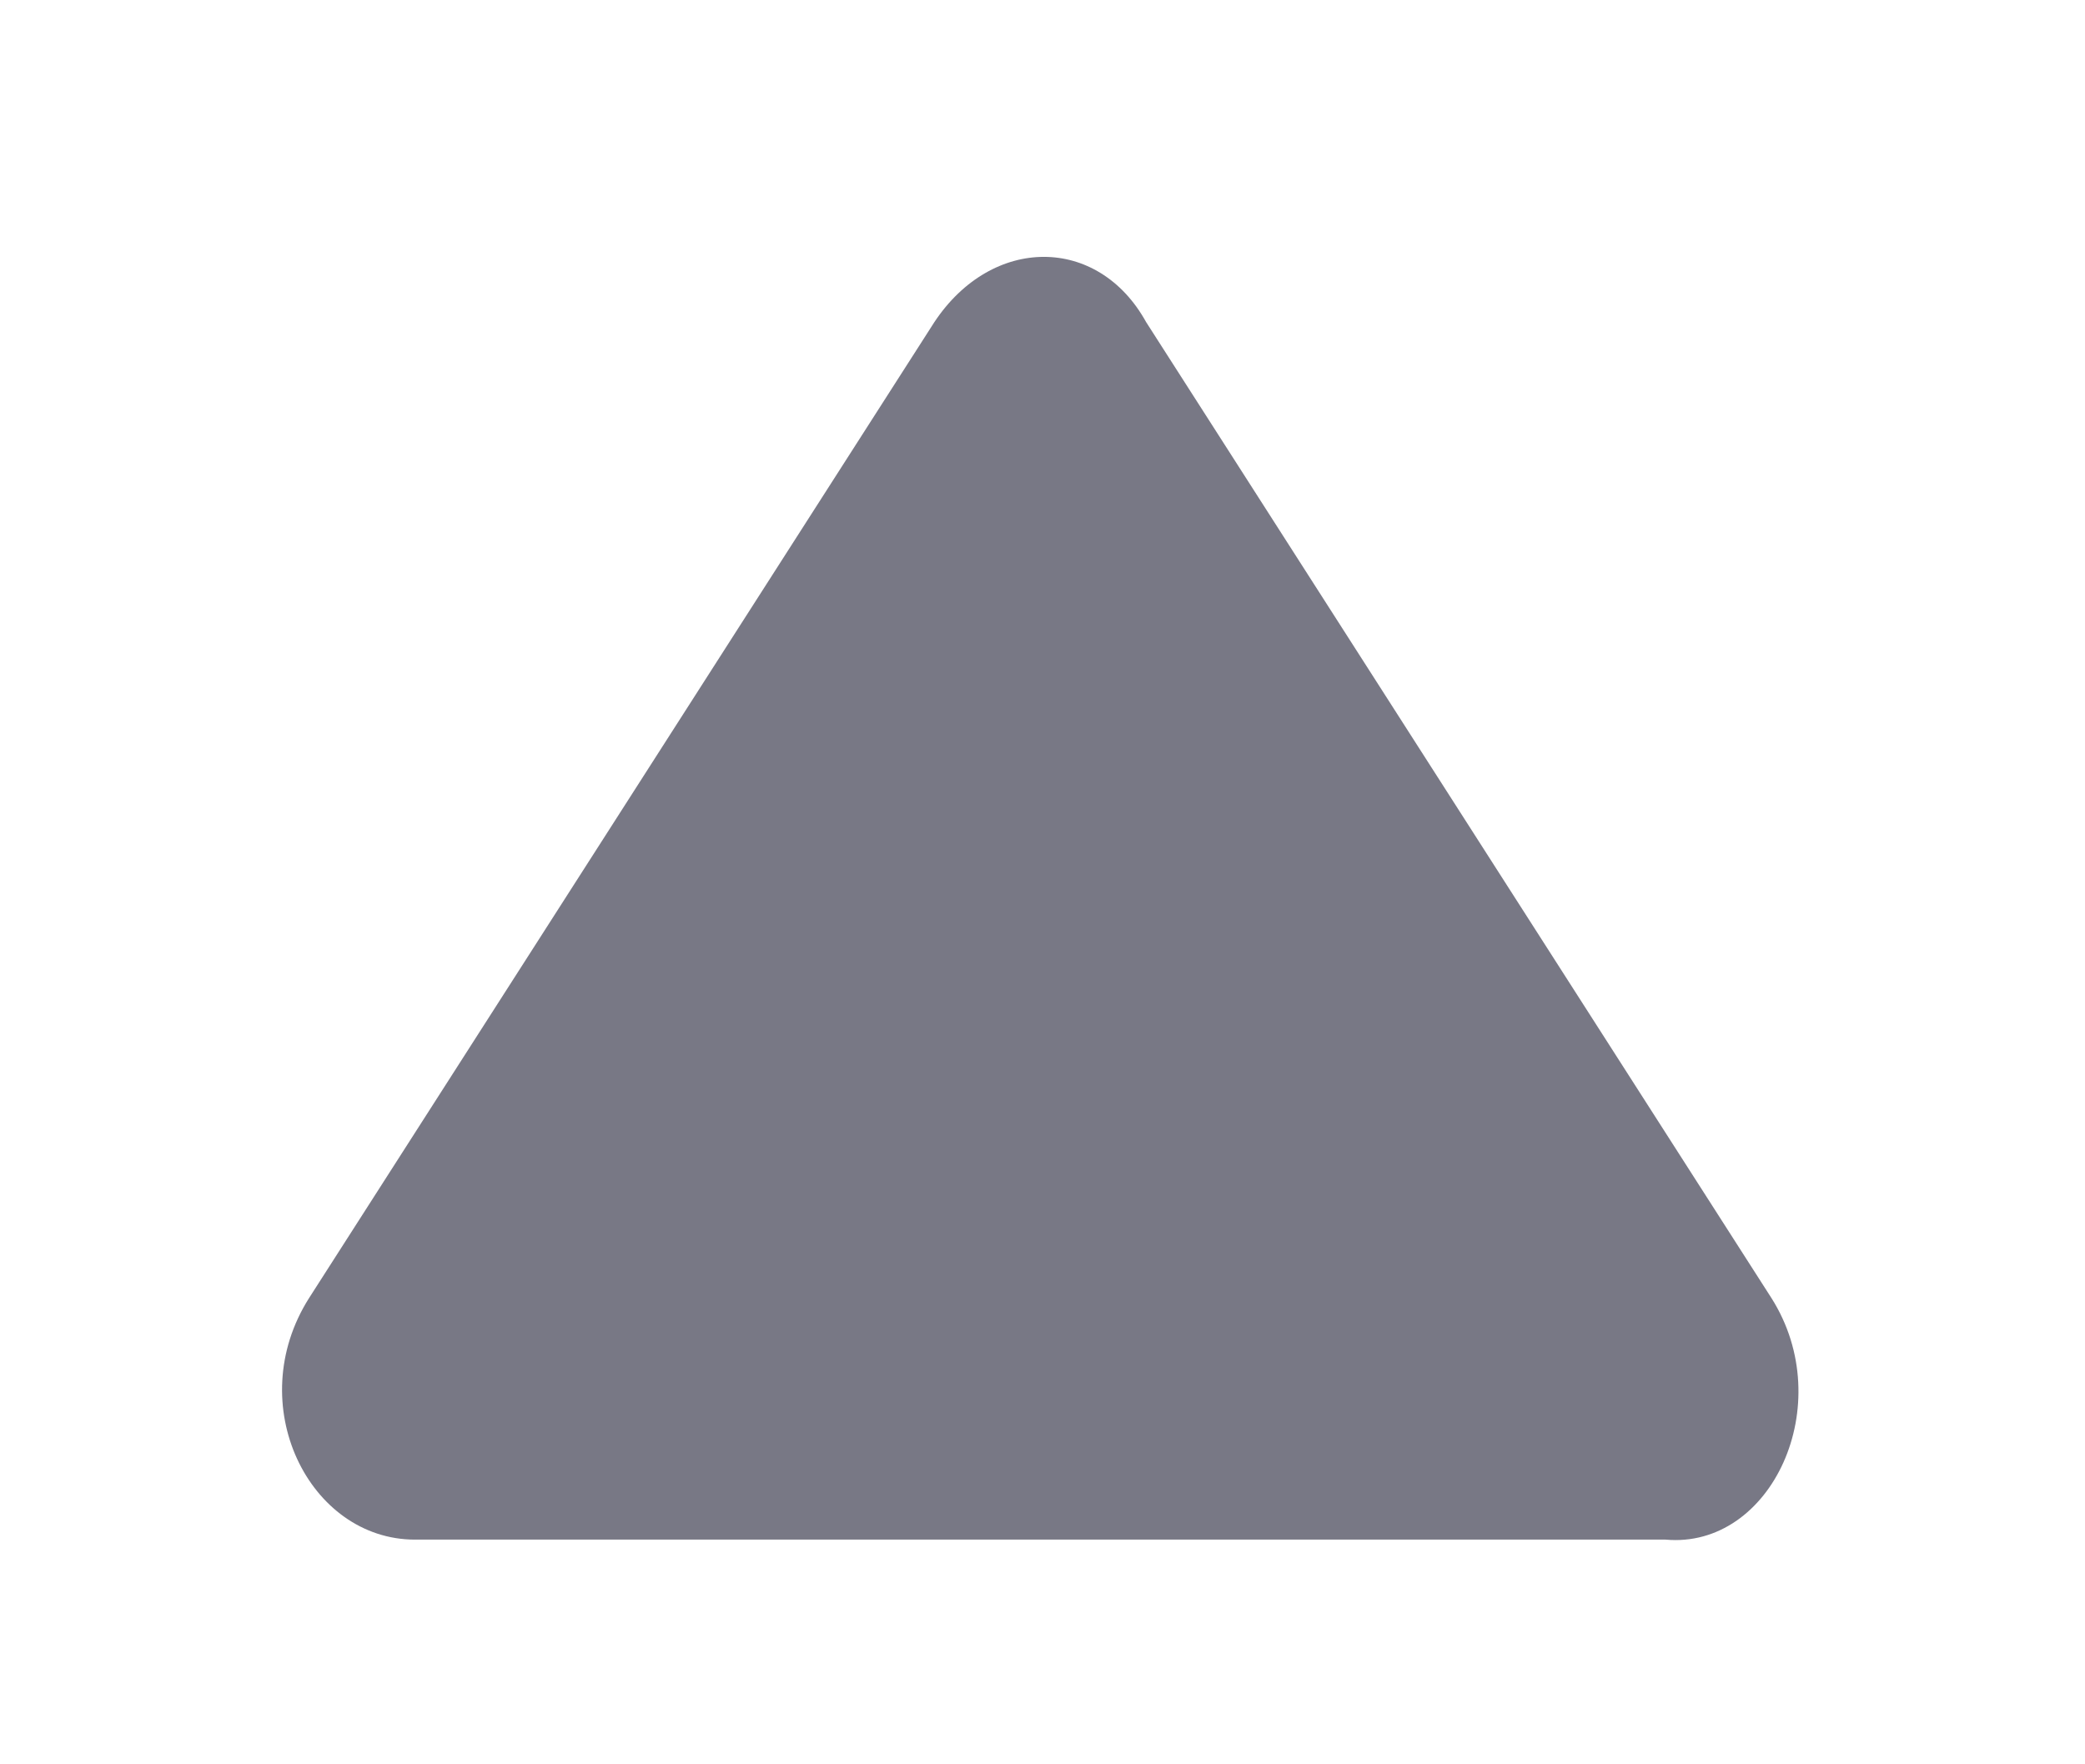 <?xml version="1.0" encoding="UTF-8" standalone="no"?>
<svg
   xmlns:dc="http://purl.org/dc/elements/1.1/"
   xmlns:cc="http://creativecommons.org/ns#"
   xmlns:rdf="http://www.w3.org/1999/02/22-rdf-syntax-ns#"
   xmlns:svg="http://www.w3.org/2000/svg"
   xmlns="http://www.w3.org/2000/svg"
   xmlns:sodipodi="http://sodipodi.sourceforge.net/DTD/sodipodi-0.dtd"
   xmlns:inkscape="http://www.inkscape.org/namespaces/inkscape"
   width="13"
   height="11"
   viewBox="0 0 13 11"
   fill="none"
   version="1.1"
   id="svg4"
   sodipodi:docname="up.svg"
   inkscape:version="0.92.4 (5da689c313, 2019-01-14)">
  <defs
     id="defs8" />
  <sodipodi:namedview
     pagecolor="#ffffff"
     bordercolor="#666666"
     borderopacity="1"
     objecttolerance="10"
     gridtolerance="10"
     guidetolerance="10"
     inkscape:pageopacity="0"
     inkscape:pageshadow="2"
     inkscape:window-width="1920"
     inkscape:window-height="1017"
     id="namedview6"
     showgrid="false"
     inkscape:zoom="21.454545"
     inkscape:cx="6.5"
     inkscape:cy="5.5"
     inkscape:window-x="-8"
     inkscape:window-y="-8"
     inkscape:window-maximized="1"
     inkscape:current-layer="svg4" />
  <path
     d="M 11.045,8.093 7.146,2.008 c -0.3,-0.542 -0.96,-0.542 -1.32,0 L 1.927,8.093 c -0.42,0.663 0,1.506 0.66,1.506 h 7.798 c 0.66,0.06 1.08,-0.843 0.66,-1.506 z"
     id="path2"
     inkscape:connector-curvature="0"
     style="fill:#787885;stroke-width:0.727" />
</svg>
